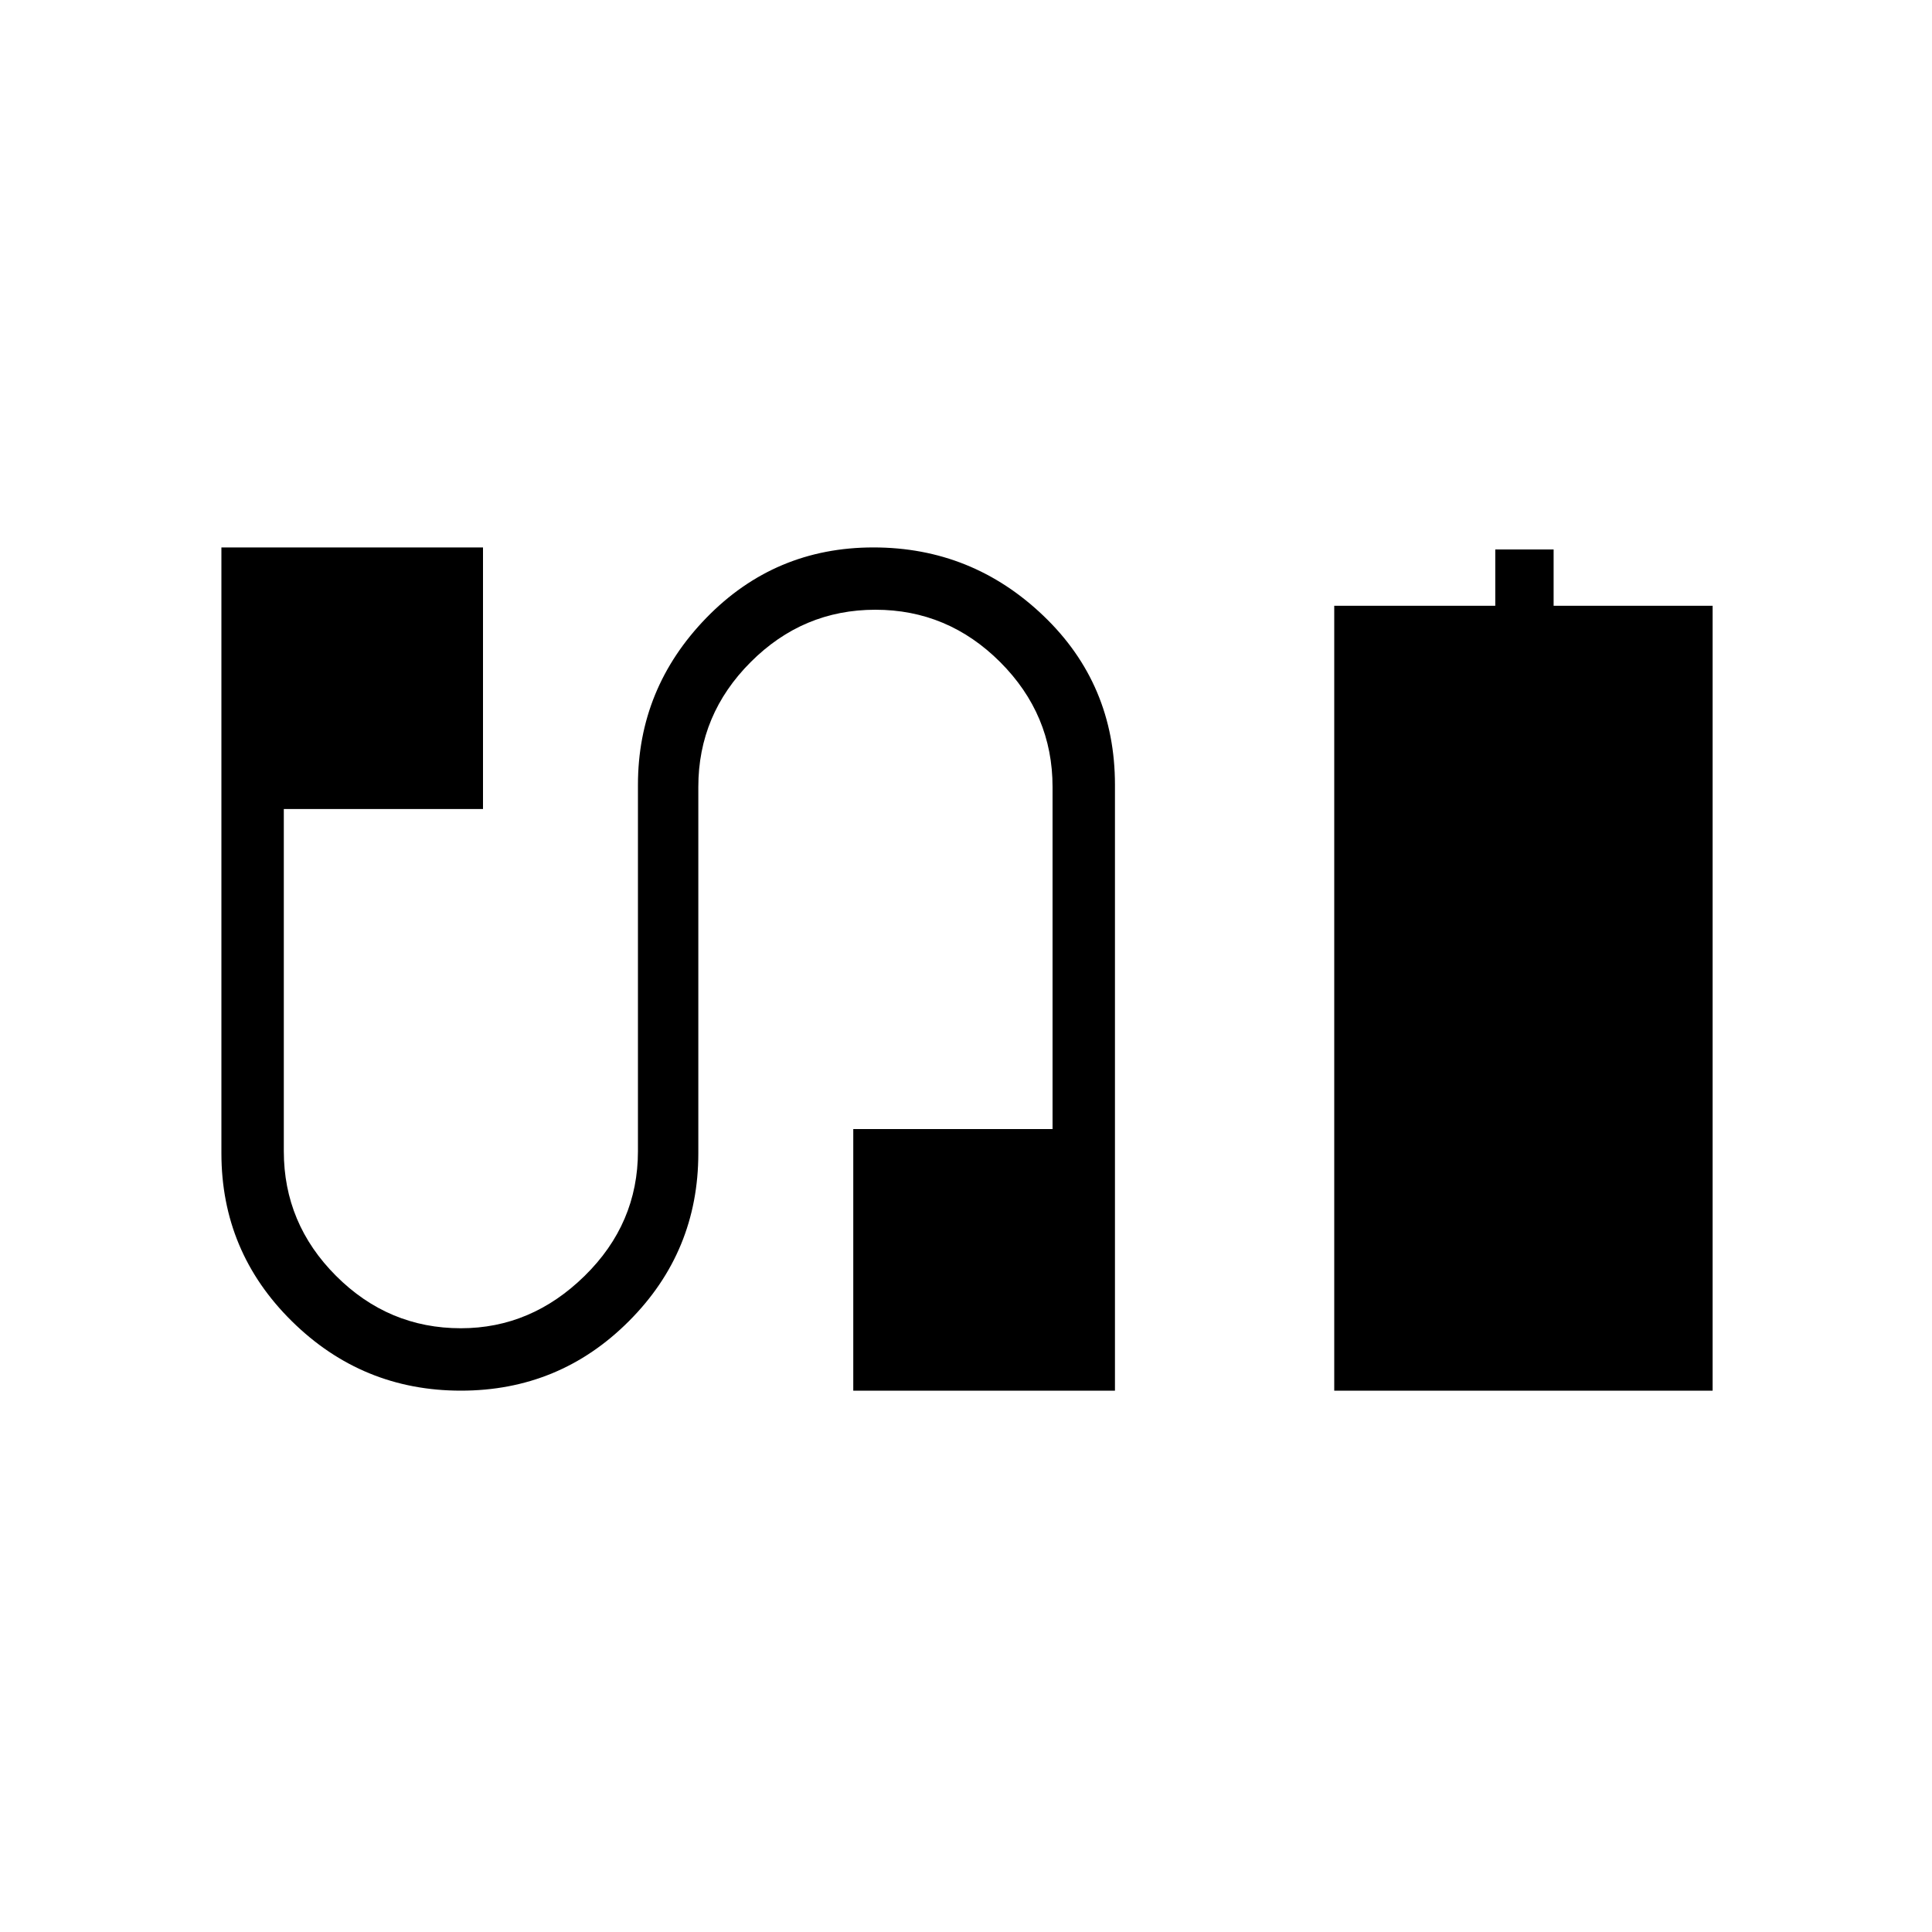 <svg xmlns="http://www.w3.org/2000/svg" height="20" width="20"><path d="M13.812 14.396V6.271H15.479V5.688H16.083V6.271H17.729V14.396ZM4.771 14.396Q3.75 14.396 3.021 13.677Q2.292 12.958 2.292 11.938V5.667H5V8.375H2.938V11.917Q2.938 12.667 3.479 13.208Q4.021 13.75 4.771 13.75Q5.5 13.75 6.052 13.208Q6.604 12.667 6.604 11.917V8.125Q6.604 7.125 7.312 6.396Q8.021 5.667 9.042 5.667Q10.062 5.667 10.802 6.375Q11.542 7.083 11.542 8.125V14.396H8.833V11.688H10.896V8.146Q10.896 7.396 10.354 6.854Q9.812 6.312 9.062 6.312Q8.312 6.312 7.771 6.854Q7.229 7.396 7.229 8.146V11.938Q7.229 12.958 6.51 13.677Q5.792 14.396 4.771 14.396Z"/></svg>